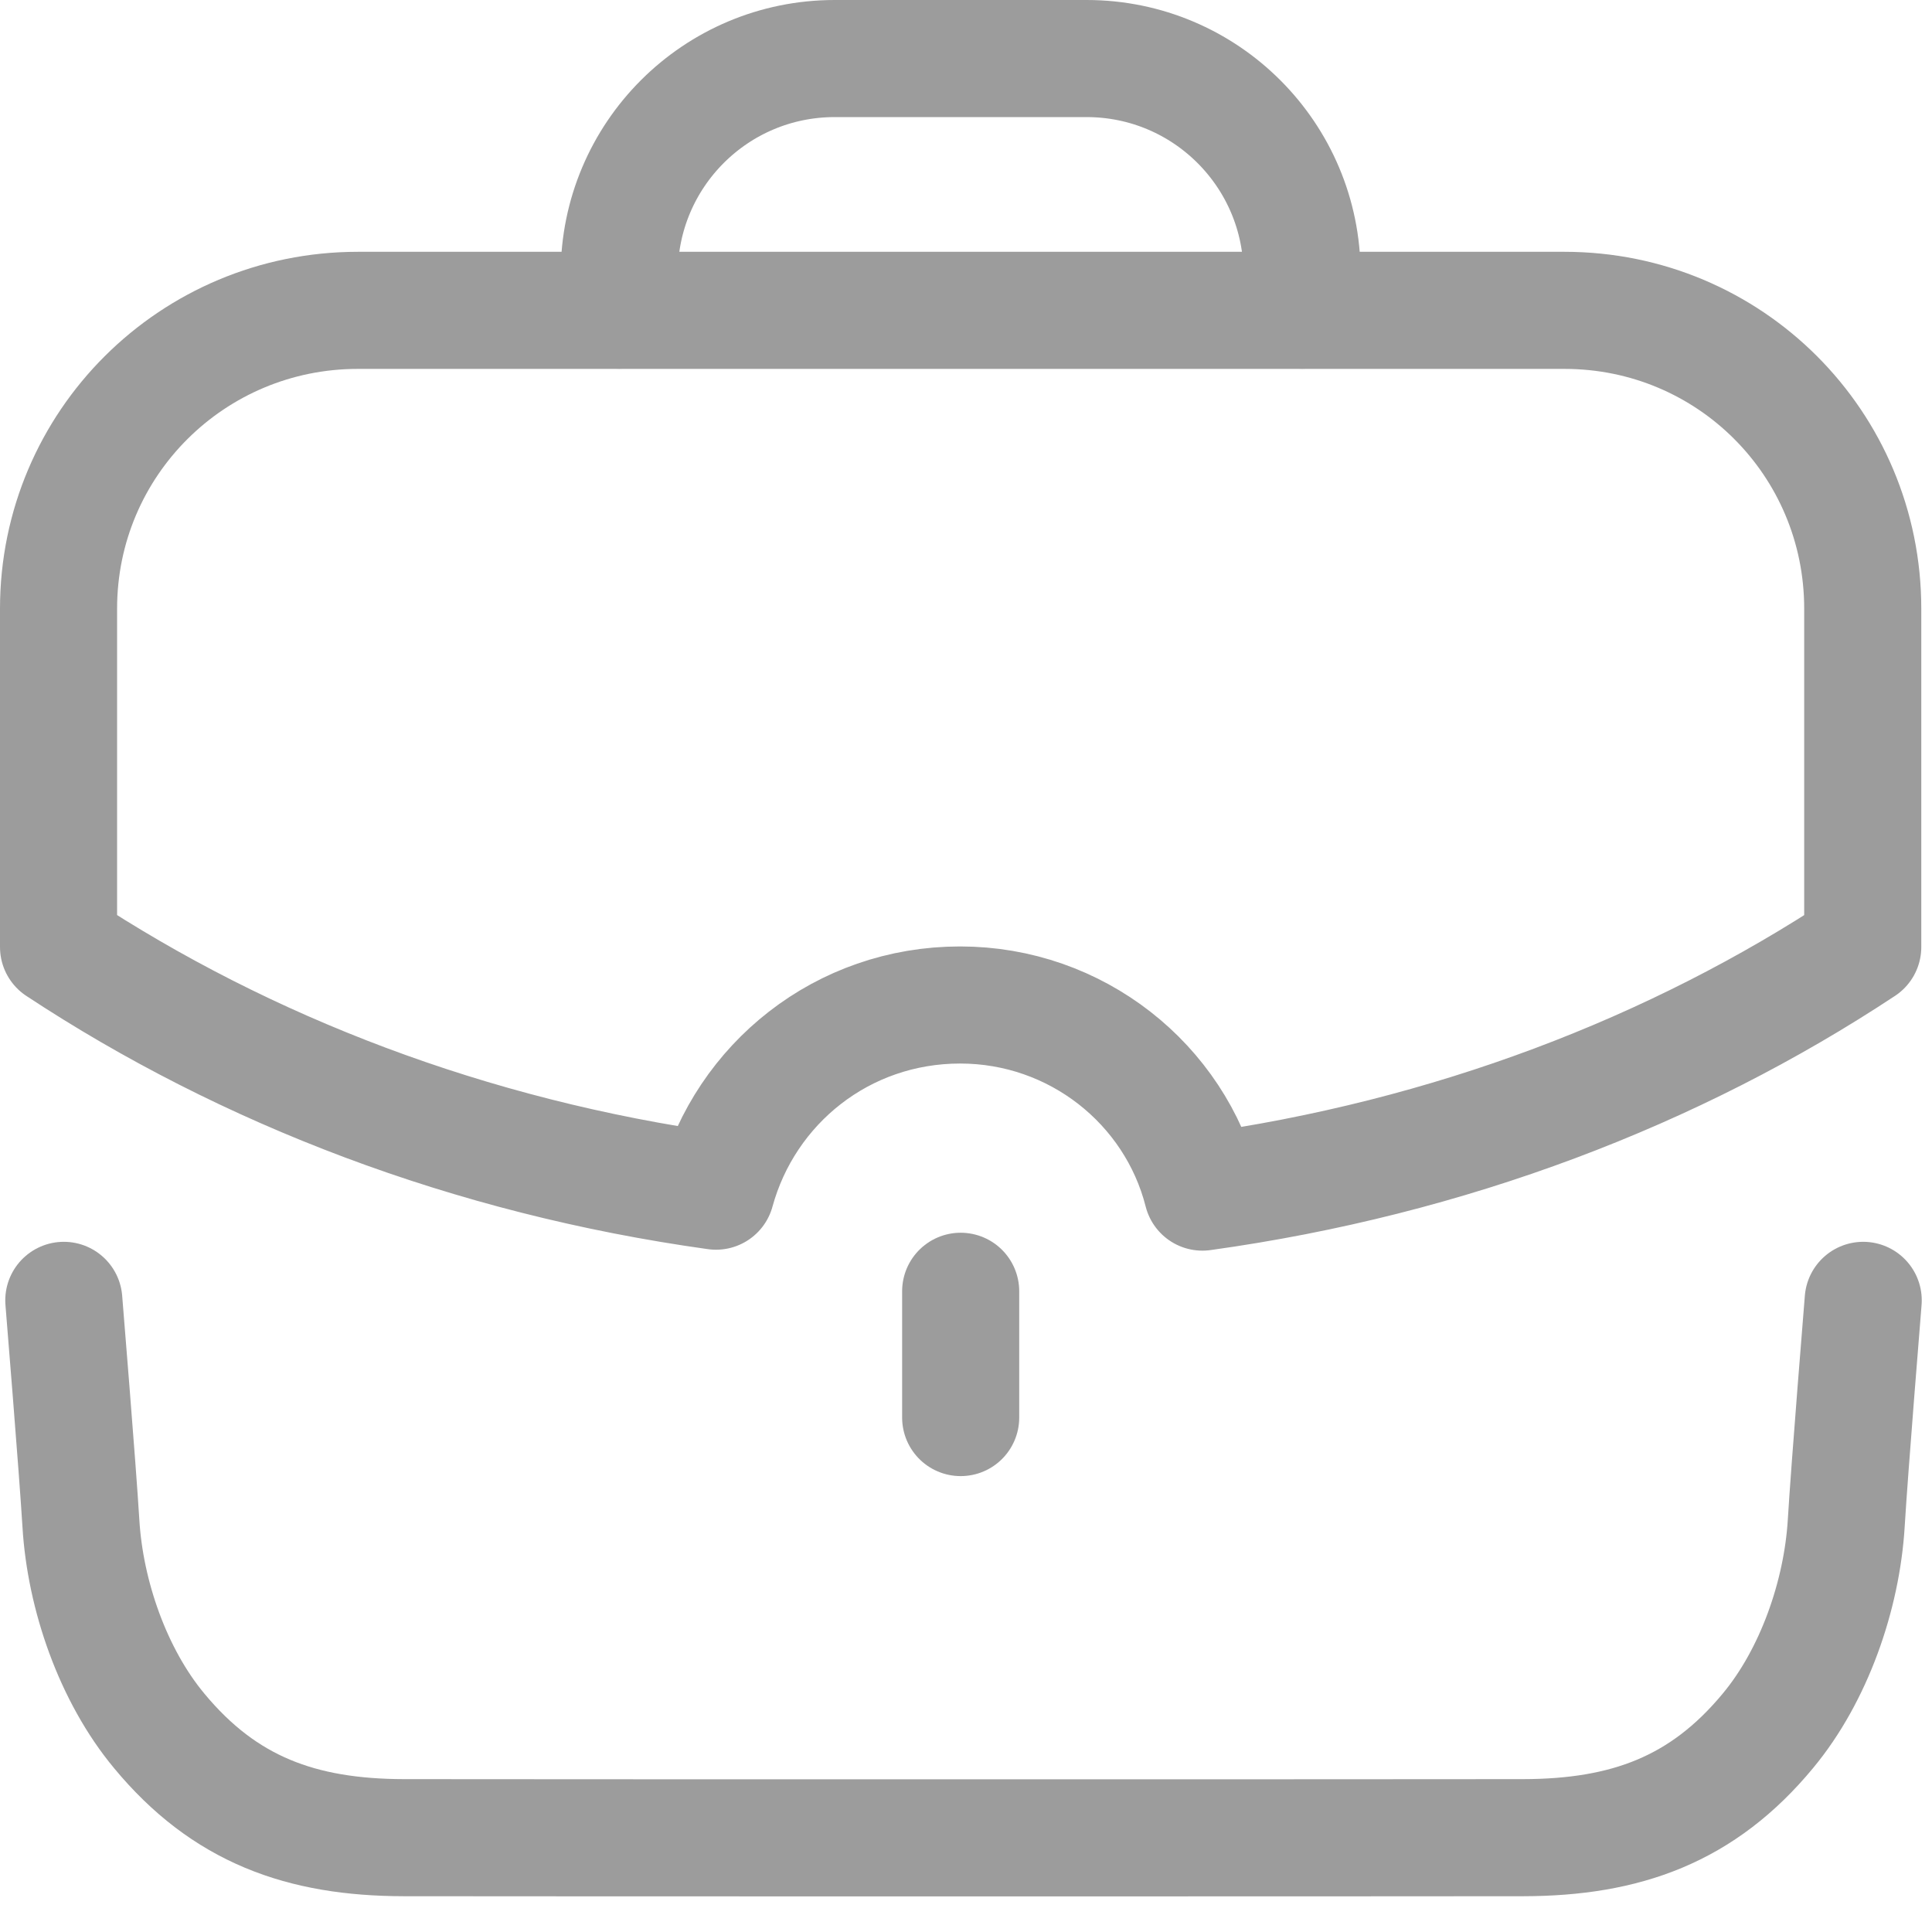 <svg width="33" height="33" viewBox="0 0 33 33" fill="none" xmlns="http://www.w3.org/2000/svg">
<path d="M1.09 22.211C1.09 22.211 1.327 25.108 1.382 26.021C1.455 27.246 1.929 28.614 2.719 29.564C3.834 30.911 5.147 31.386 6.9 31.389C8.962 31.393 23.954 31.393 26.015 31.389C27.769 31.386 29.082 30.911 30.197 29.564C30.987 28.614 31.46 27.246 31.535 26.021C31.589 25.108 31.825 22.211 31.825 22.211" stroke="#9C9C9C" stroke-width="2" stroke-linecap="round" stroke-linejoin="round"/>
<path d="M10.577 5.298V4.68C10.577 2.647 12.223 1 14.257 1H18.56C20.592 1 22.24 2.647 22.24 4.68L22.242 5.298" stroke="#9C9C9C" stroke-width="2" stroke-linecap="round" stroke-linejoin="round"/>
<path d="M16.409 24.213V22.056" stroke="#9C9C9C" stroke-width="2" stroke-linecap="round" stroke-linejoin="round"/>
<path fill-rule="evenodd" clip-rule="evenodd" d="M1 10.397V16.176C4.197 18.284 8.027 19.761 12.23 20.346C12.733 18.511 14.388 17.166 16.4 17.166C18.38 17.166 20.068 18.511 20.538 20.362C24.758 19.777 28.603 18.301 31.817 16.176V10.397C31.817 7.574 29.545 5.301 26.722 5.301H6.112C3.288 5.301 1 7.574 1 10.397Z" stroke="#9C9C9C" stroke-width="2" stroke-linecap="round" stroke-linejoin="round"/>
</svg>
